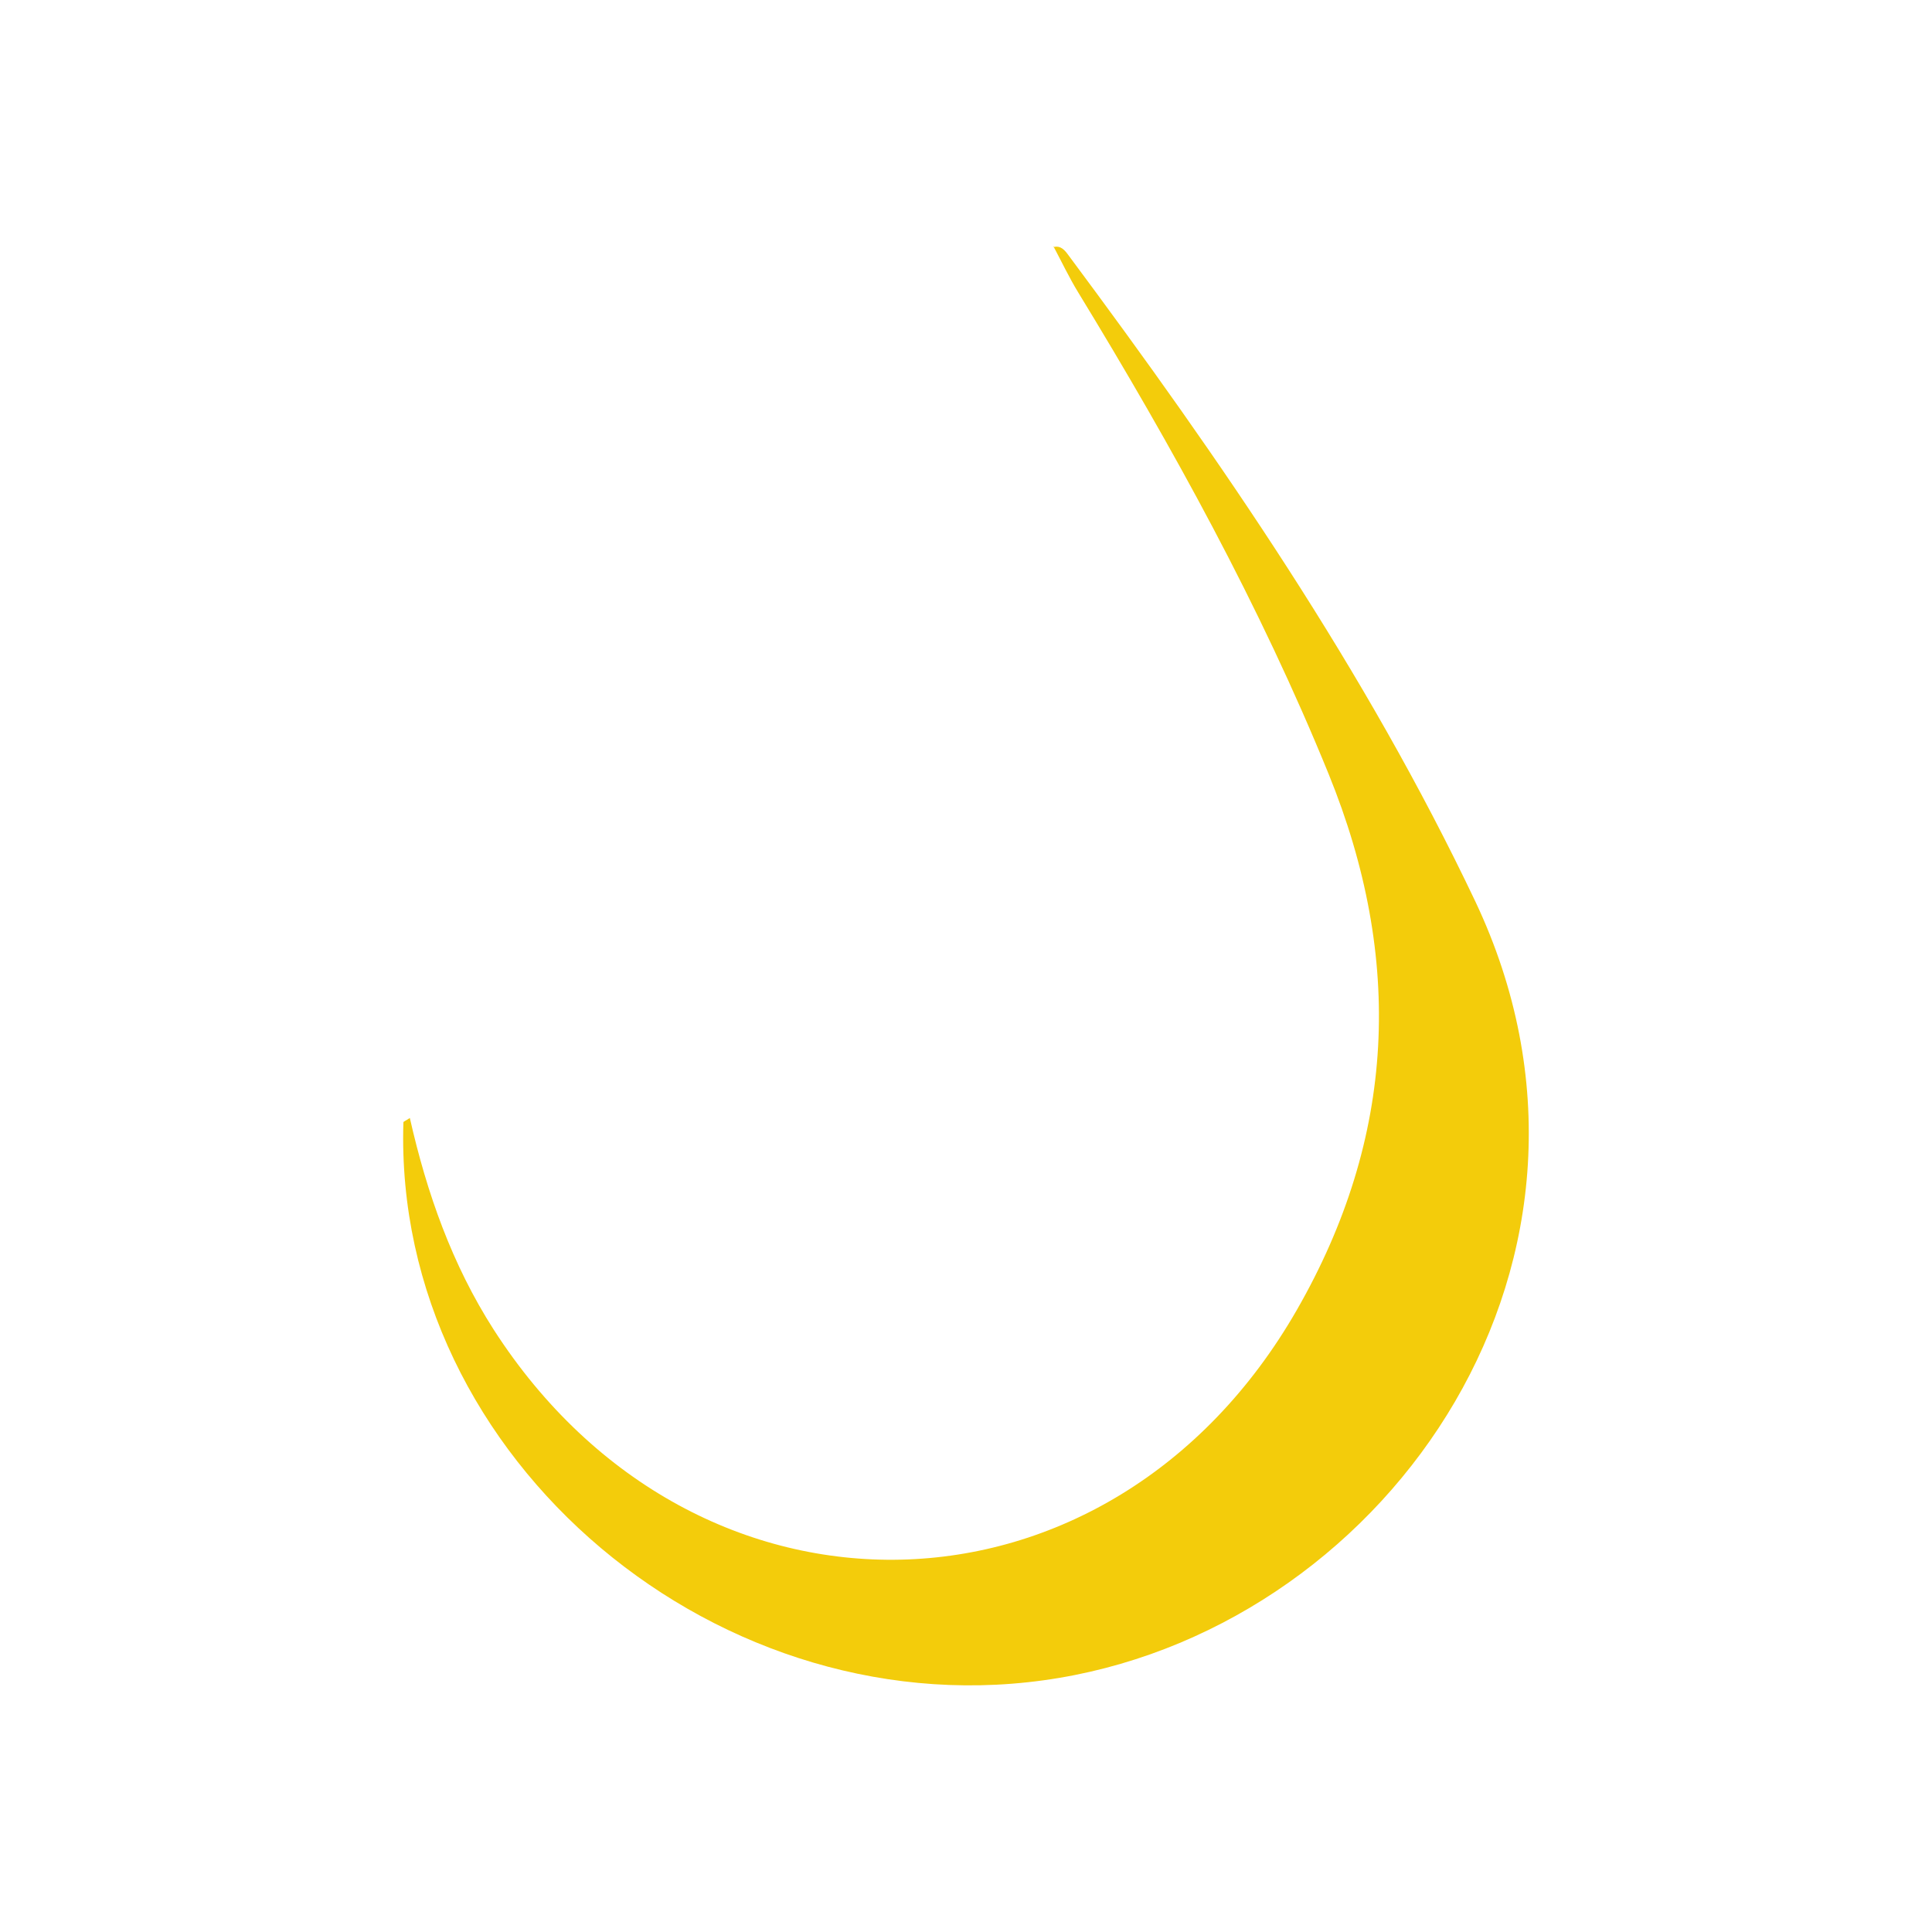 <svg id="Layer_1" data-name="Layer 1" xmlns="http://www.w3.org/2000/svg" viewBox="0 0 300 300"><defs><style>.cls-1{fill:#f3cc0b;}</style></defs><path class="cls-1" d="M163.53,38.38c1.21-.34,1.84.52,2.4,1.28C189.6,71.48,212,104,229.1,140c26,55-12.91,111.85-64.61,120.54C112.09,269.37,61,226.68,62.64,174.27c0-.12.34-.22,1-.67,2.65,11.72,6.57,22.78,13,32.83,31.42,48.88,95.74,47.46,124.72-3,15.4-26.8,16.63-54.54,4.95-83.24-10.65-26.16-24.22-50.74-38.89-74.79-1.41-2.31-2.57-4.76-3.84-7.15Z"/></svg>